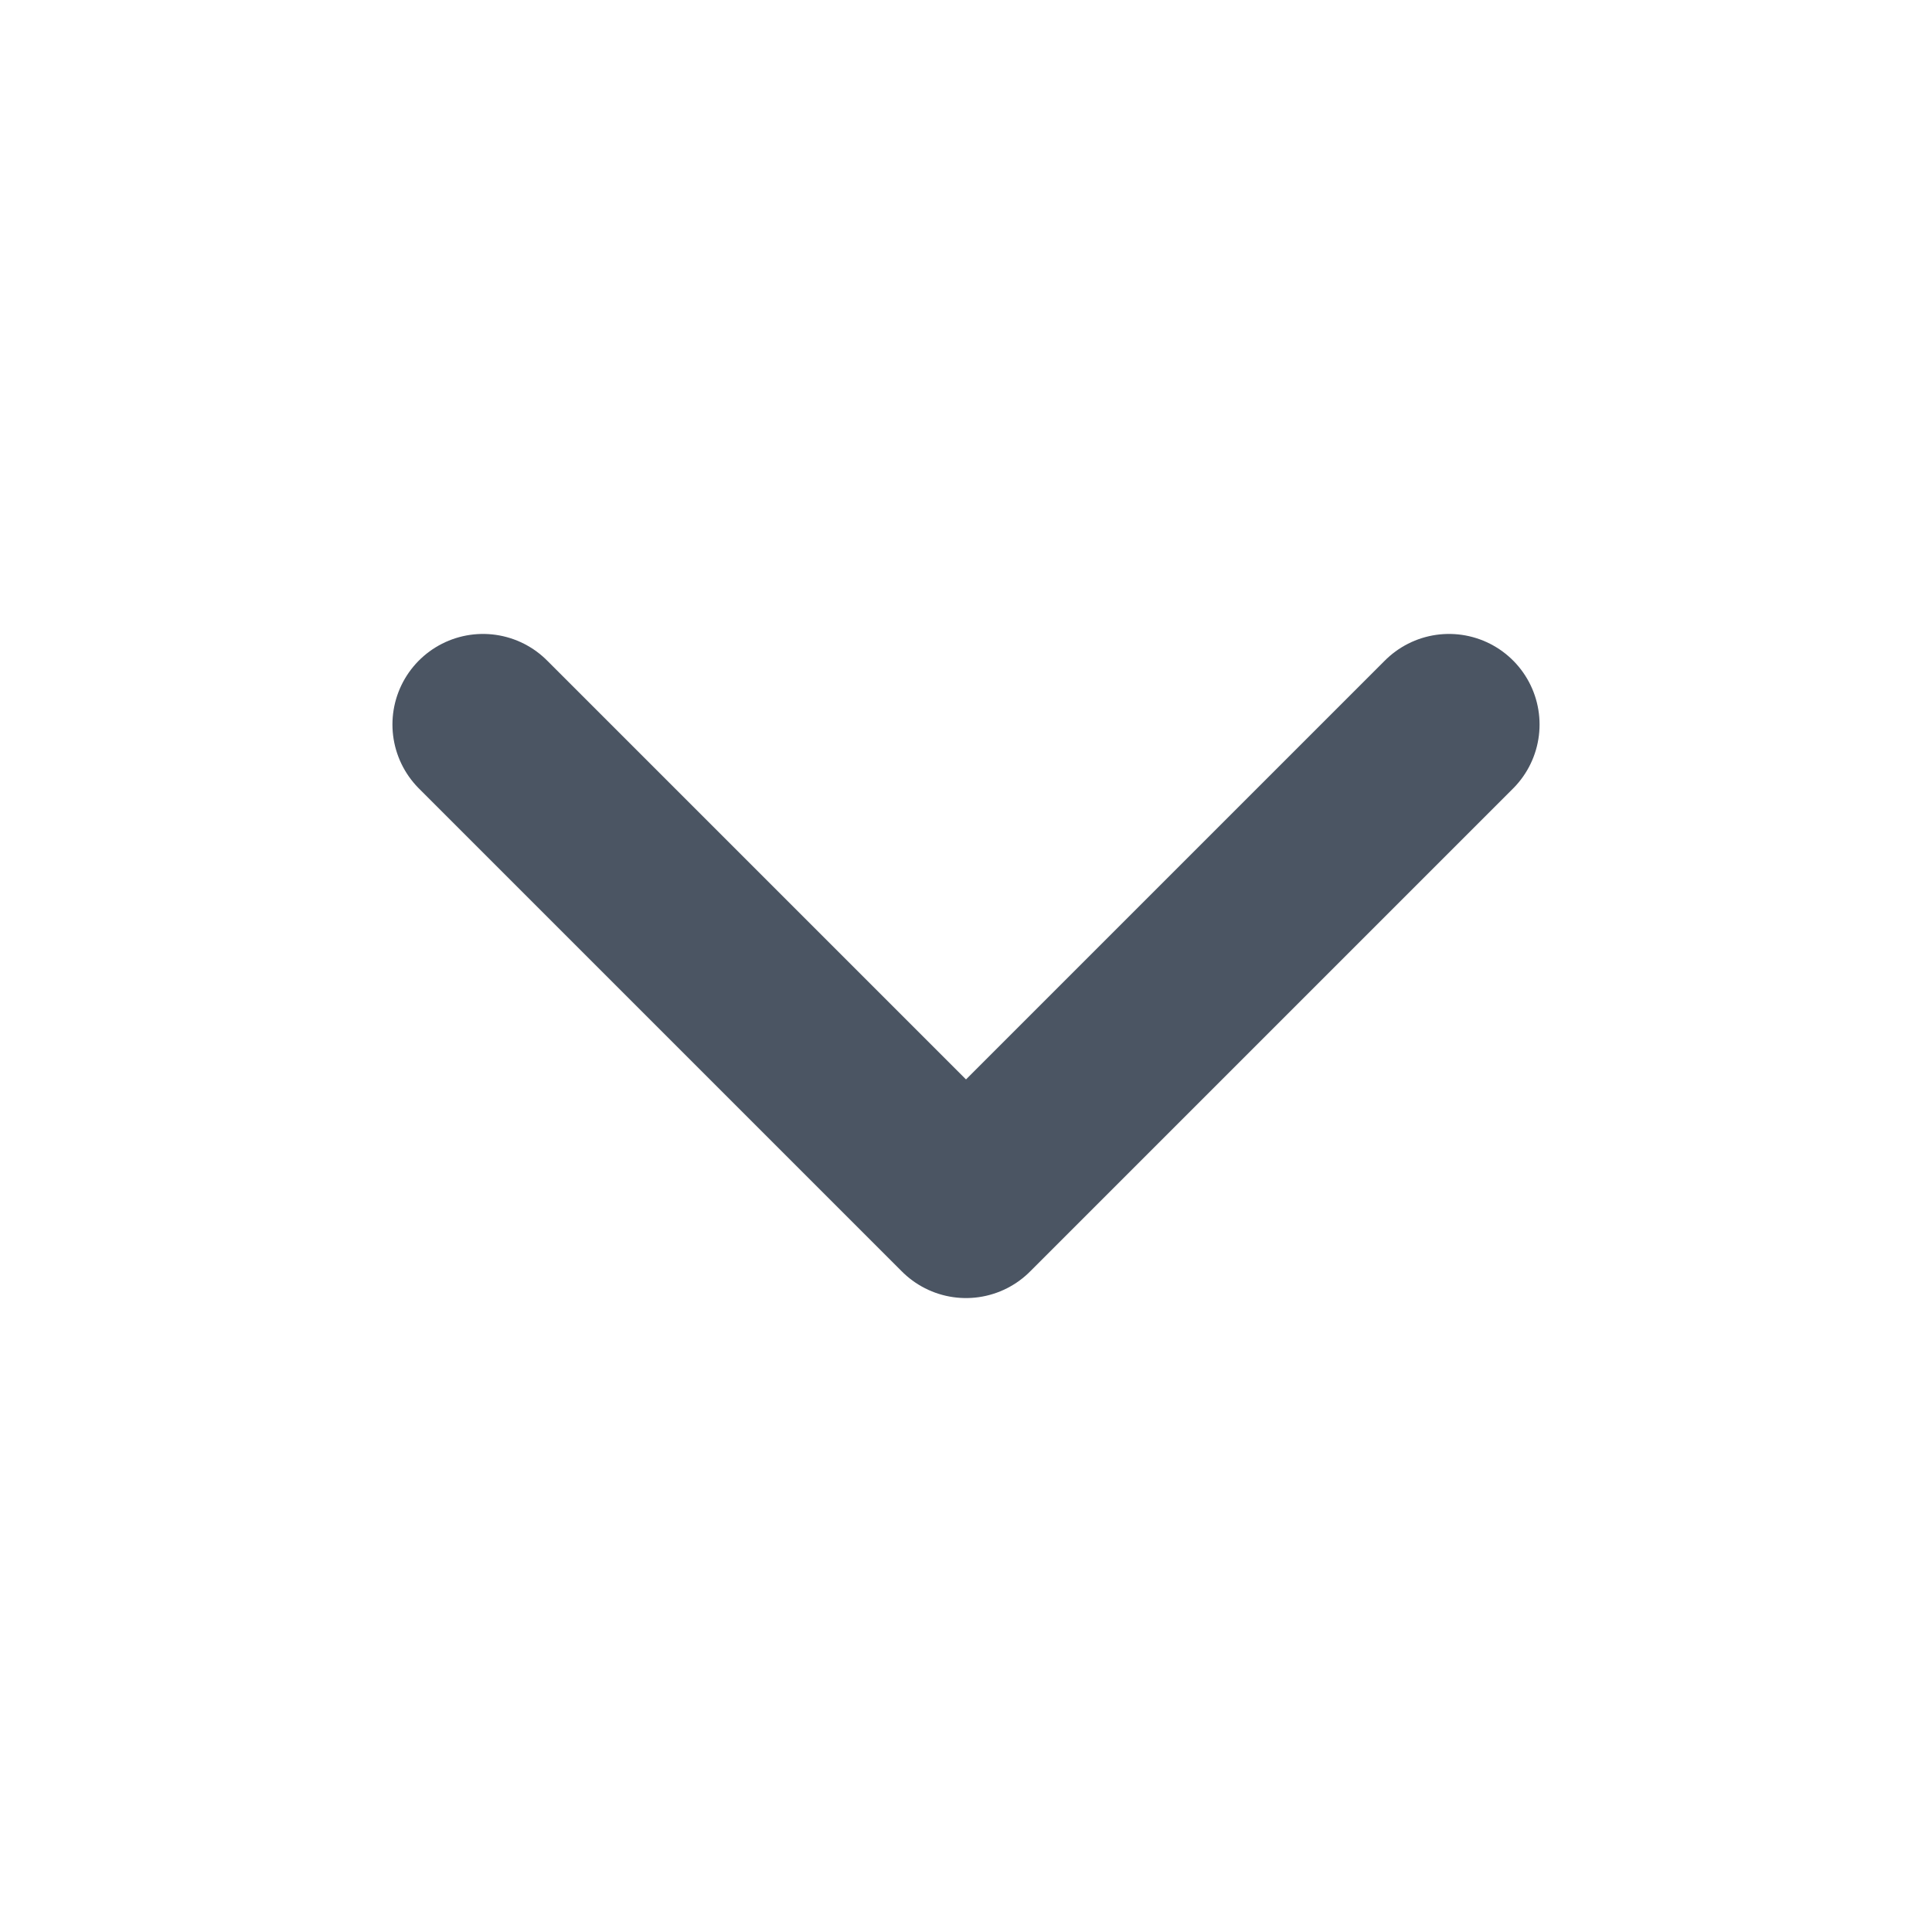 <svg width="16" height="16" viewBox="0 0 16 16" fill="none" xmlns="http://www.w3.org/2000/svg">
<path d="M4 6L8 10L12 6" stroke="#4B5563" stroke-width="1.5" stroke-linecap="round" stroke-linejoin="round"/>
</svg>
